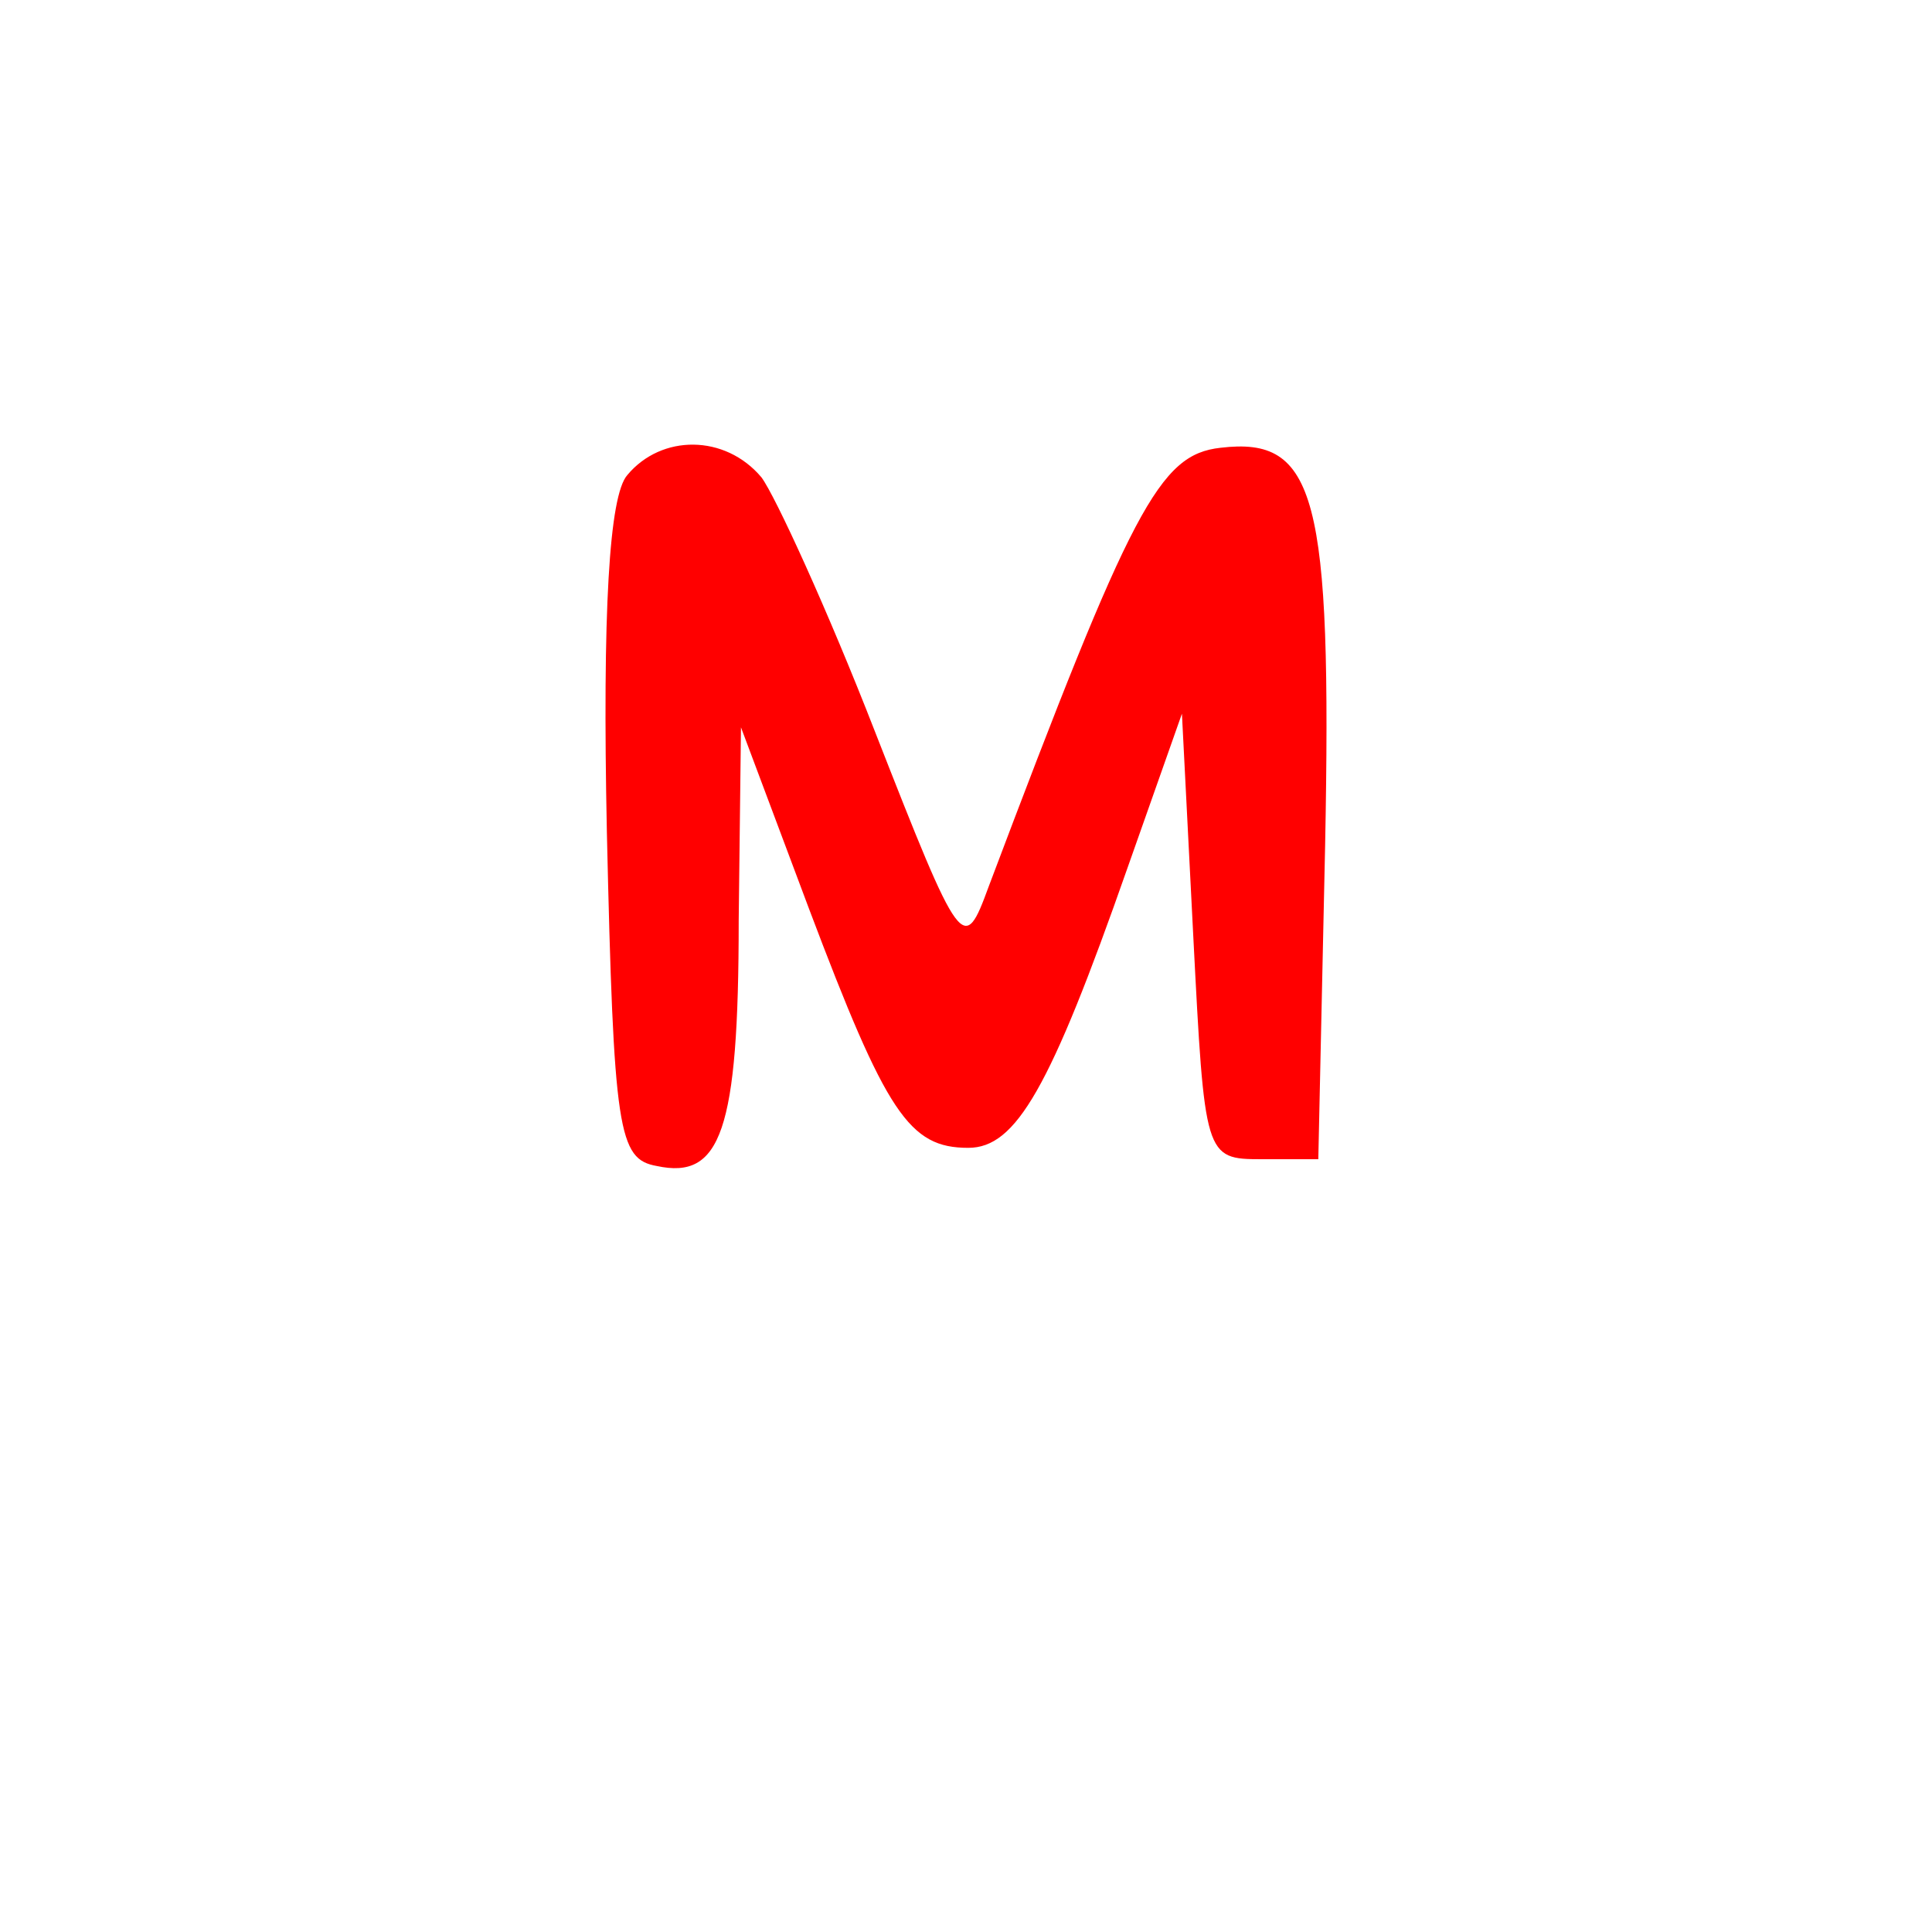 <svg version="1.1" xmlns="http://www.w3.org/2000/svg" xmlns:xlink="http://www.w3.org/1999/xlink" width="85" height="85" viewBox="0,0,85,85"><g transform="translate(-197.5,-137.5)"><g data-paper-data="{&quot;isPaintingLayer&quot;:true}" fill-rule="nonzero" stroke="none" stroke-linecap="butt" stroke-linejoin="miter" stroke-miterlimit="10" stroke-dasharray="" stroke-dashoffset="0" style="mix-blend-mode: normal"><path d="M197.5,222.5v-85h85v85z" fill="none" stroke-width="0"/><path d="M231,158.5c0.6,0.8 2.9,5.8 5,11.2c3.8,9.7 3.9,9.8 5,6.8c6.3,-16.7 7.5,-19 10.2,-19.3c4.2,-0.5 4.9,2.1 4.6,17.5l-0.3,13.8h-2.5c-2.5,0 -2.5,-0.1 -3,-9.8l-0.5,-9.8l-2.4,6.8c-3.4,9.7 -4.9,12.3 -7,12.3c-2.6,0 -3.6,-1.5 -7,-10.5l-3,-8l-0.1,8.5c0,9.3 -0.8,11.4 -3.6,10.8c-1.7,-0.3 -1.9,-1.5 -2.2,-14.7c-0.2,-9.7 0.1,-14.8 0.9,-15.7c1.5,-1.8 4.3,-1.8 5.9,0.1z" fill="#ff0000" stroke-width="1"/></g></g></svg>